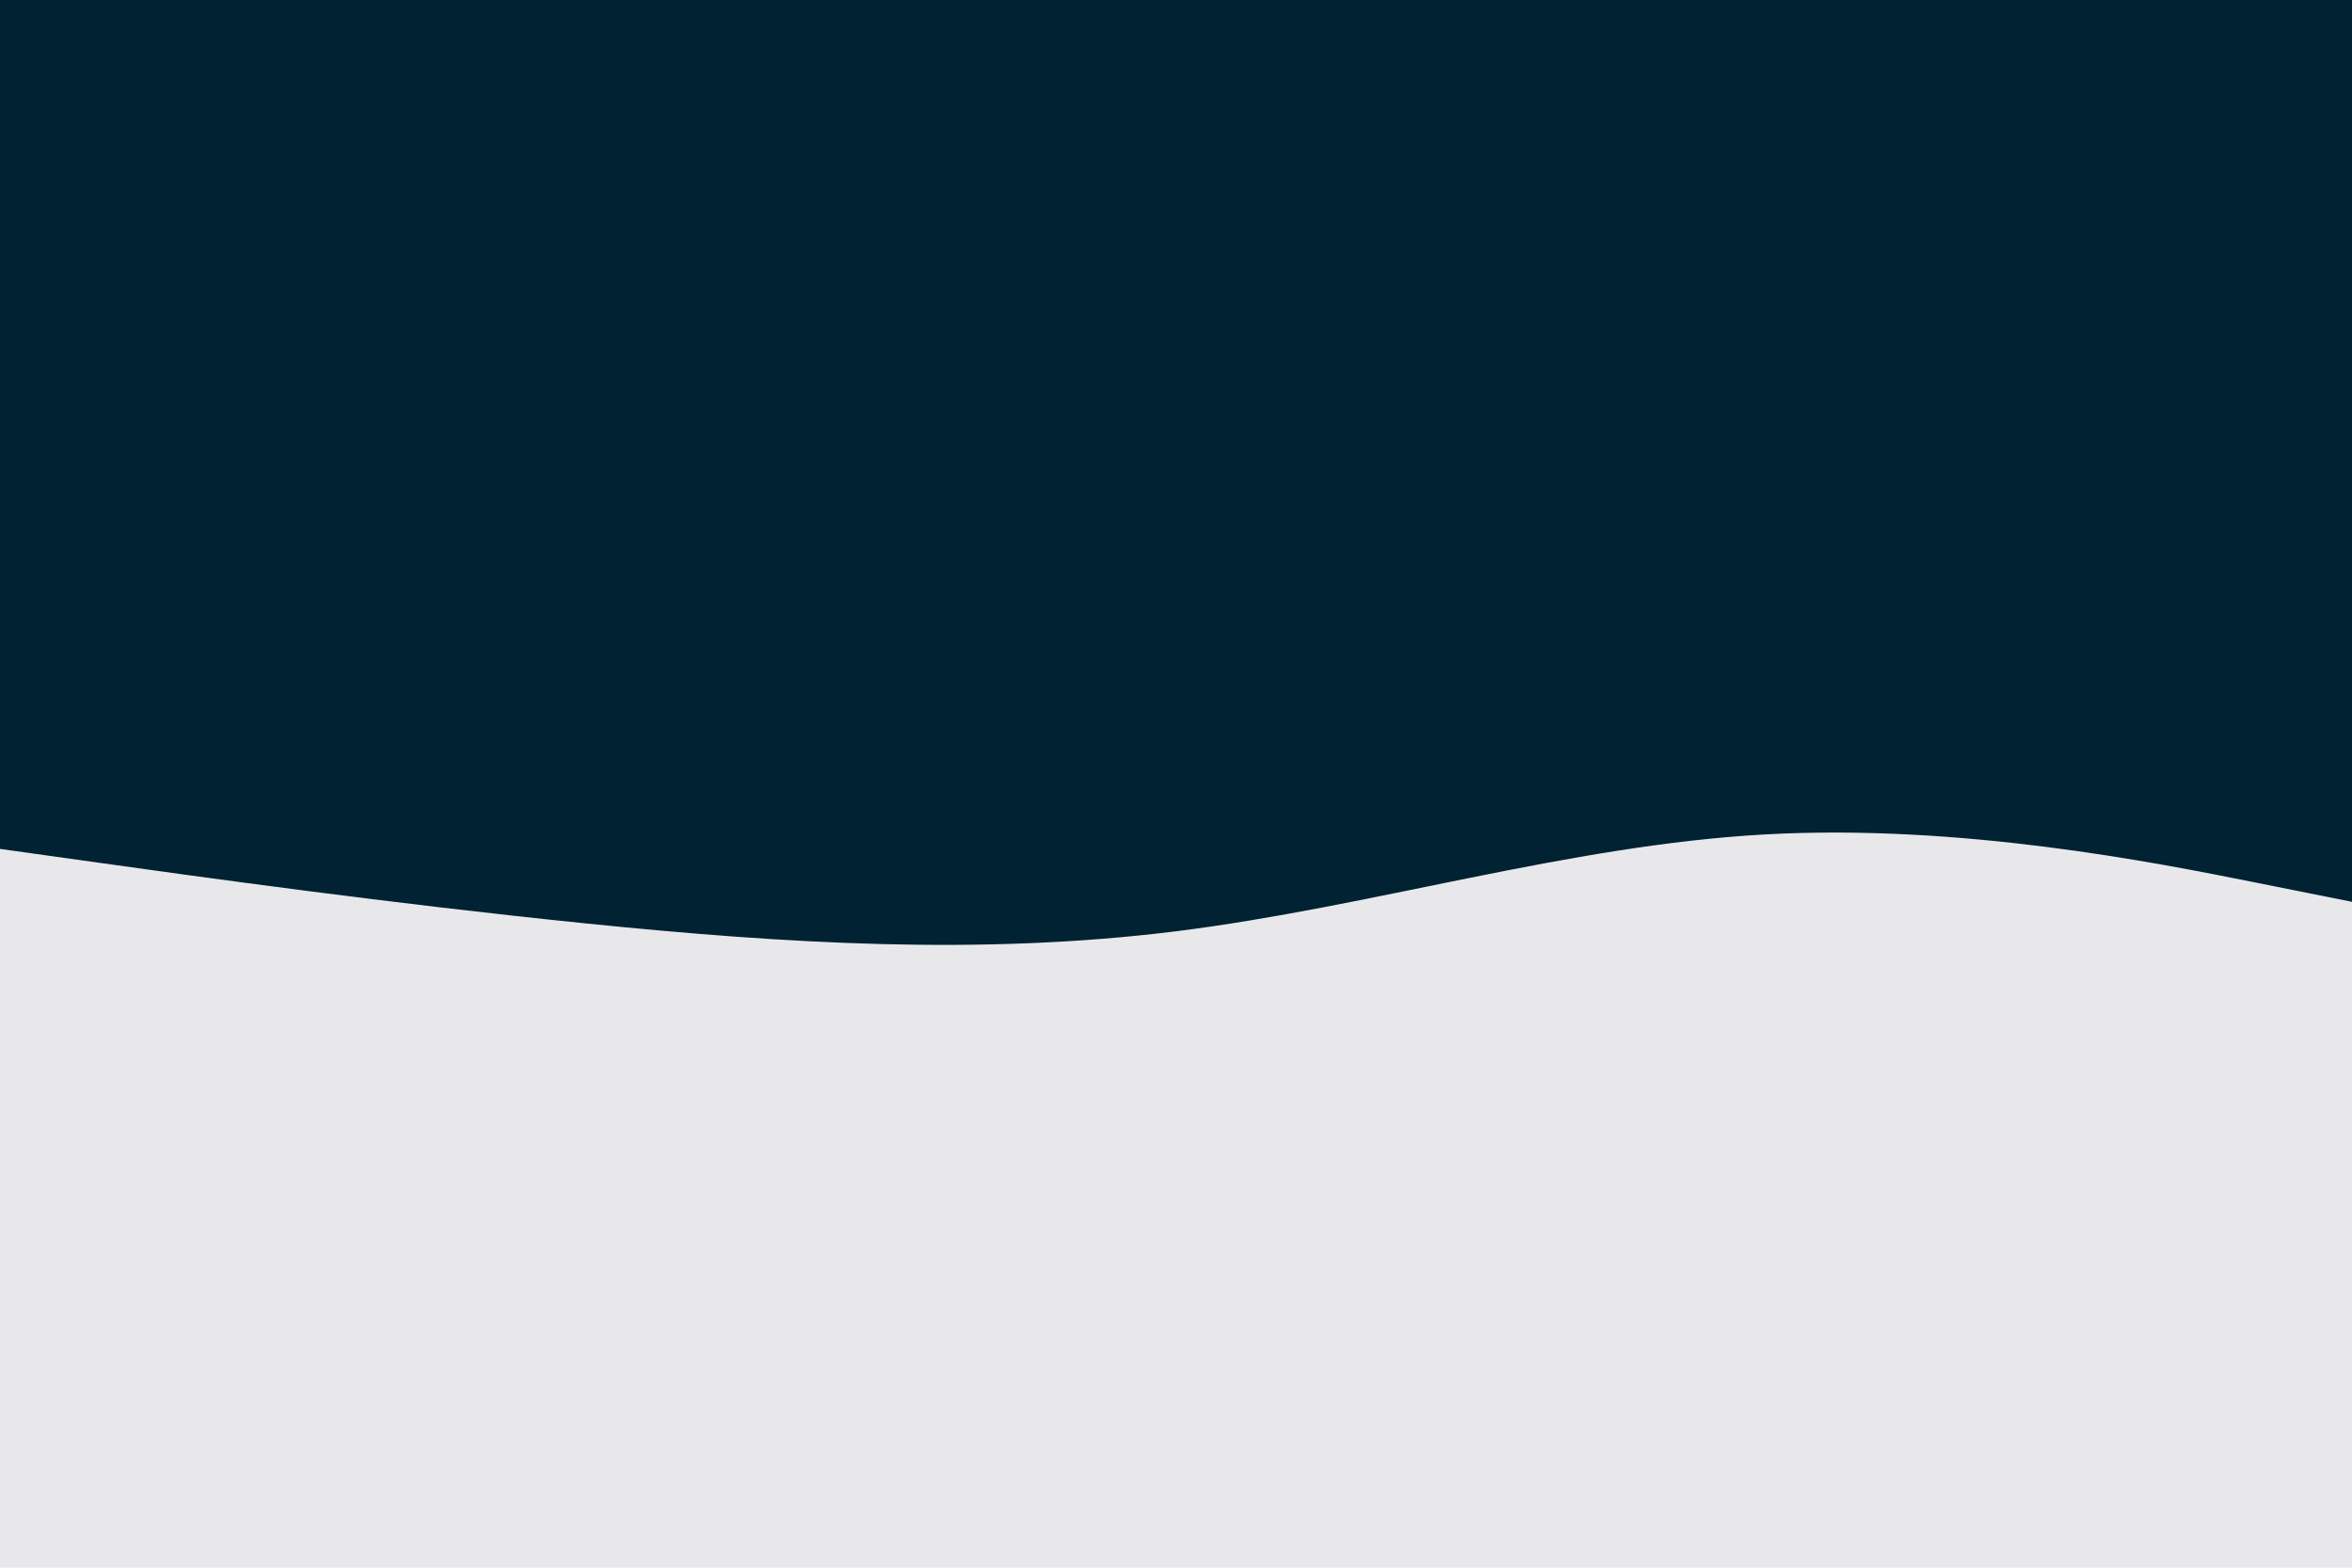 <svg id="visual" viewBox="0 0 6000 4000" width="6000" height="4000" xmlns="http://www.w3.org/2000/svg" xmlns:xlink="http://www.w3.org/1999/xlink" version="1.1"><rect x="0" y="0" width="6000" height="4000" fill="#e8e8ea"></rect><path d="M0 2166L250 2201C500 2236 1000 2306 1500 2356.7C2000 2407.3 2500 2438.7 3000 2376.2C3500 2313.7 4000 2157.3 4500 2129.2C5000 2101 5500 2201 5750 2251L6000 2301L6000 0L5750 0C5500 0 5000 0 4500 0C4000 0 3500 0 3000 0C2500 0 2000 0 1500 0C1000 0 500 0 250 0L0 0Z" fill="#002233" stroke-linecap="round" stroke-linejoin="miter"></path></svg>